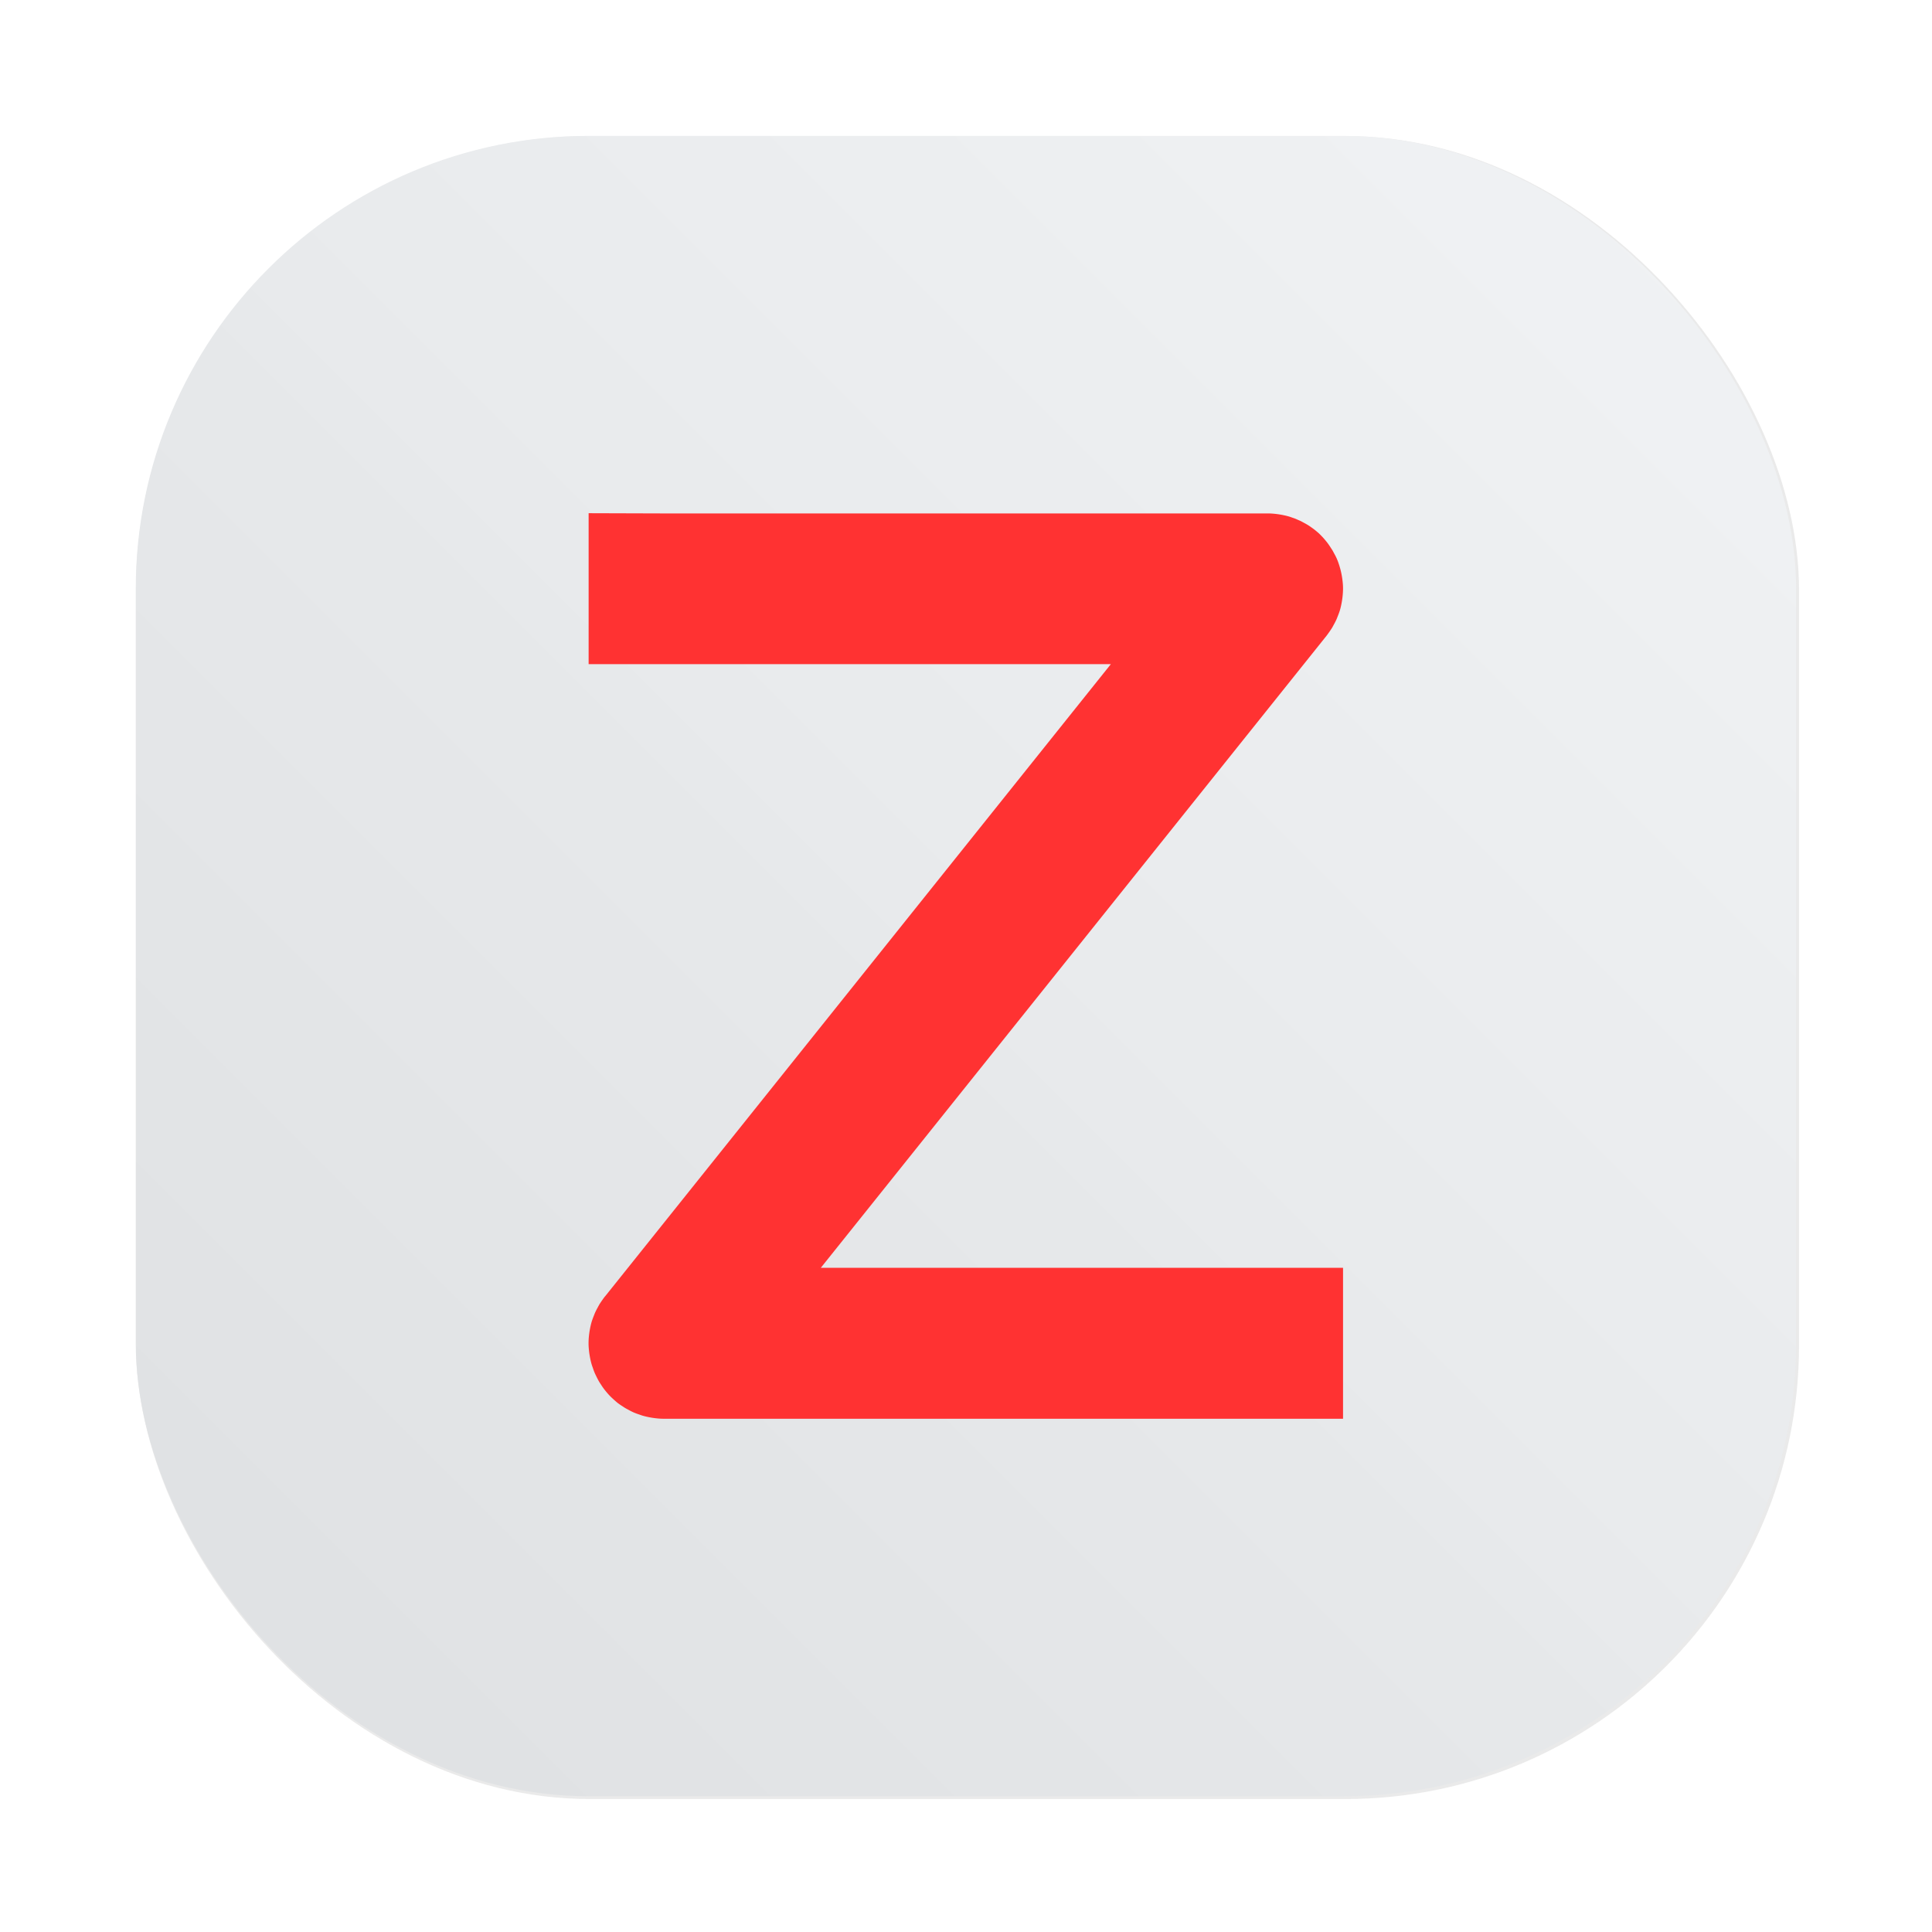<?xml version="1.0" encoding="UTF-8"?>
<svg width="64" height="64" version="1.1" viewBox="0 0 16.933 16.933" xmlns="http://www.w3.org/2000/svg" xmlns:cc="http://creativecommons.org/ns#" xmlns:dc="http://purl.org/dc/elements/1.1/" xmlns:rdf="http://www.w3.org/1999/02/22-rdf-syntax-ns#" xmlns:xlink="http://www.w3.org/1999/xlink">
 <defs>
  <filter id="filter1057-7" x="-.027" y="-.027" width="1.054" height="1.054" color-interpolation-filters="sRGB">
   <feGaussianBlur stdDeviation="0.619"/>
  </filter>
  <linearGradient id="linearGradient1053-1" x1="-127" x2="-72" y1="60" y2="5" gradientTransform="matrix(.265 0 0 .265 45.963 14.917)" gradientUnits="userSpaceOnUse">
   <stop stop-color="#dee0e2" offset="0"/>
   <stop stop-color="#f1f3f5" stop-opacity=".996" offset="1"/>
  </linearGradient>
 </defs>
 <g fill="#5e4aa6" stroke-width=".265">
  <circle cx="-330.38" cy="-328.37" r="0"/>
  <circle cx="-312.55" cy="-328.38" r="0"/>
  <circle cx="-295.13" cy="-341.25" r="0"/>
 </g>
 <g transform="translate(-11.171 -15.052)" stroke-linecap="round">
  <rect transform="matrix(.265 0 0 .265 11.171 15.052)" x="4.5" y="4.5" width="55" height="55" ry="15" fill="#141414" filter="url(#filter1057-7)" opacity=".3" stroke-width="2.744"/>
  <rect x="12.361" y="16.243" width="14.552" height="14.552" ry="3.969" fill="url(#linearGradient1053-1)" stroke-width=".726"/>
  <path d="m16.33 19.55v1.323h4.577l-4.432 5.54a0.662 0.662 0 0 0-0.004 0.004 0.662 0.662 0 0 0-0.016 0.022 0.662 0.662 0 0 0-0.016 0.023 0.662 0.662 0 0 0-0.015 0.023 0.662 0.662 0 0 0-0.013 0.024 0.662 0.662 0 0 0-0.013 0.024 0.662 0.662 0 0 0-0.012 0.025 0.662 0.662 0 0 0-0.01 0.025 0.662 0.662 0 0 0-0.01 0.026 0.662 0.662 0 0 0-0.009 0.026 0.662 0.662 0 0 0-0.007 0.026 0.662 0.662 0 0 0-0.006 0.027 0.662 0.662 0 0 0-0.005 0.027 0.662 0.662 0 0 0-0.004 0.027 0.662 0.662 0 0 0-0.003 0.027 0.662 0.662 0 0 0-0.002 0.028 0.662 0.662 0 0 0-6.35e-4 0.027 0.662 0.662 0 0 0 6.35e-4 0.027 0.662 0.662 0 0 0 0.002 0.027 0.662 0.662 0 0 0 0.003 0.027 0.662 0.662 0 0 0 0.004 0.027 0.662 0.662 0 0 0 5e-3 0.027 0.662 0.662 0 0 0 6e-3 0.027 0.662 0.662 0 0 0 0.007 0.026 0.662 0.662 0 0 0 0.009 0.026 0.662 0.662 0 0 0 0.009 0.026 0.662 0.662 0 0 0 0.01 0.025 0.662 0.662 0 0 0 0.012 0.025 0.662 0.662 0 0 0 0.012 0.024 0.662 0.662 0 0 0 0.013 0.024 0.662 0.662 0 0 0 0.015 0.023 0.662 0.662 0 0 0 0.015 0.023 0.662 0.662 0 0 0 0.016 0.022 0.662 0.662 0 0 0 0.017 0.021 0.662 0.662 0 0 0 0.018 0.021 0.662 0.662 0 0 0 0.019 0.02 0.662 0.662 0 0 0 0.02 0.019 0.662 0.662 0 0 0 0.02 0.018 0.662 0.662 0 0 0 0.021 0.018 0.662 0.662 0 0 0 0.022 0.016 0.662 0.662 0 0 0 0.023 0.015 0.662 0.662 0 0 0 0.023 0.015 0.662 0.662 0 0 0 0.024 0.013 0.662 0.662 0 0 0 0.024 0.013 0.662 0.662 0 0 0 0.025 0.012 0.662 0.662 0 0 0 0.025 0.01 0.662 0.662 0 0 0 0.026 0.009 0.662 0.662 0 0 0 0.026 0.009 0.662 0.662 0 0 0 0.026 0.007 0.662 0.662 0 0 0 0.027 0.006 0.662 0.662 0 0 0 0.027 5e-3 0.662 0.662 0 0 0 0.027 0.004 0.662 0.662 0 0 0 0.027 0.003 0.662 0.662 0 0 0 0.027 0.002 0.662 0.662 0 0 0 0.027 6.35e-4h5.953v-1.323h-4.577l4.432-5.539a0.662 0.662 0 0 0 0.003-0.004 0.662 0.662 0 0 0 0.016-0.022 0.662 0.662 0 0 0 0.016-0.023 0.662 0.662 0 0 0 0.015-0.023 0.662 0.662 0 0 0 0.013-0.024 0.662 0.662 0 0 0 0.013-0.024 0.662 0.662 0 0 0 0.012-0.025 0.662 0.662 0 0 0 0.01-0.025 0.662 0.662 0 0 0 0.01-0.026 0.662 0.662 0 0 0 0.009-0.026 0.662 0.662 0 0 0 0.007-0.026 0.662 0.662 0 0 0 0.006-0.027 0.662 0.662 0 0 0 5e-3 -0.027 0.662 0.662 0 0 0 0.004-0.027 0.662 0.662 0 0 0 0.003-0.027 0.662 0.662 0 0 0 0.002-0.027 0.662 0.662 0 0 0 0.001-0.027 0.662 0.662 0 0 0-5.29e-4 -0.028 0.662 0.662 0 0 0-0.002-0.027 0.662 0.662 0 0 0-0.003-0.027 0.662 0.662 0 0 0-0.004-0.027 0.662 0.662 0 0 0-5e-3 -0.027 0.662 0.662 0 0 0-6e-3 -0.027 0.662 0.662 0 0 0-0.007-0.026 0.662 0.662 0 0 0-0.008-0.026 0.662 0.662 0 0 0-0.009-0.026 0.662 0.662 0 0 0-0.01-0.025 0.662 0.662 0 0 0-0.012-0.025 0.662 0.662 0 0 0-0.013-0.024 0.662 0.662 0 0 0-0.013-0.024 0.662 0.662 0 0 0-0.015-0.023 0.662 0.662 0 0 0-0.015-0.023 0.662 0.662 0 0 0-0.016-0.022 0.662 0.662 0 0 0-0.017-0.021 0.662 0.662 0 0 0-0.018-0.021 0.662 0.662 0 0 0-0.019-0.02 0.662 0.662 0 0 0-0.019-0.019 0.662 0.662 0 0 0-0.021-0.018 0.662 0.662 0 0 0-0.021-0.017 0.662 0.662 0 0 0-0.022-0.016 0.662 0.662 0 0 0-0.023-0.016 0.662 0.662 0 0 0-0.023-0.014 0.662 0.662 0 0 0-0.024-0.013 0.662 0.662 0 0 0-0.024-0.013 0.662 0.662 0 0 0-0.025-0.011 0.662 0.662 0 0 0-0.025-0.011 0.662 0.662 0 0 0-0.026-0.009 0.662 0.662 0 0 0-0.026-0.009 0.662 0.662 0 0 0-0.026-0.007 0.662 0.662 0 0 0-0.027-0.006 0.662 0.662 0 0 0-0.027-5e-3 0.662 0.662 0 0 0-0.027-0.004 0.662 0.662 0 0 0-0.027-0.003 0.662 0.662 0 0 0-0.027-0.002 0.662 0.662 0 0 0-0.027-6.35e-4h-5.292z" fill="#ff3232" stroke-width=".321"/>
 </g>
</svg>
